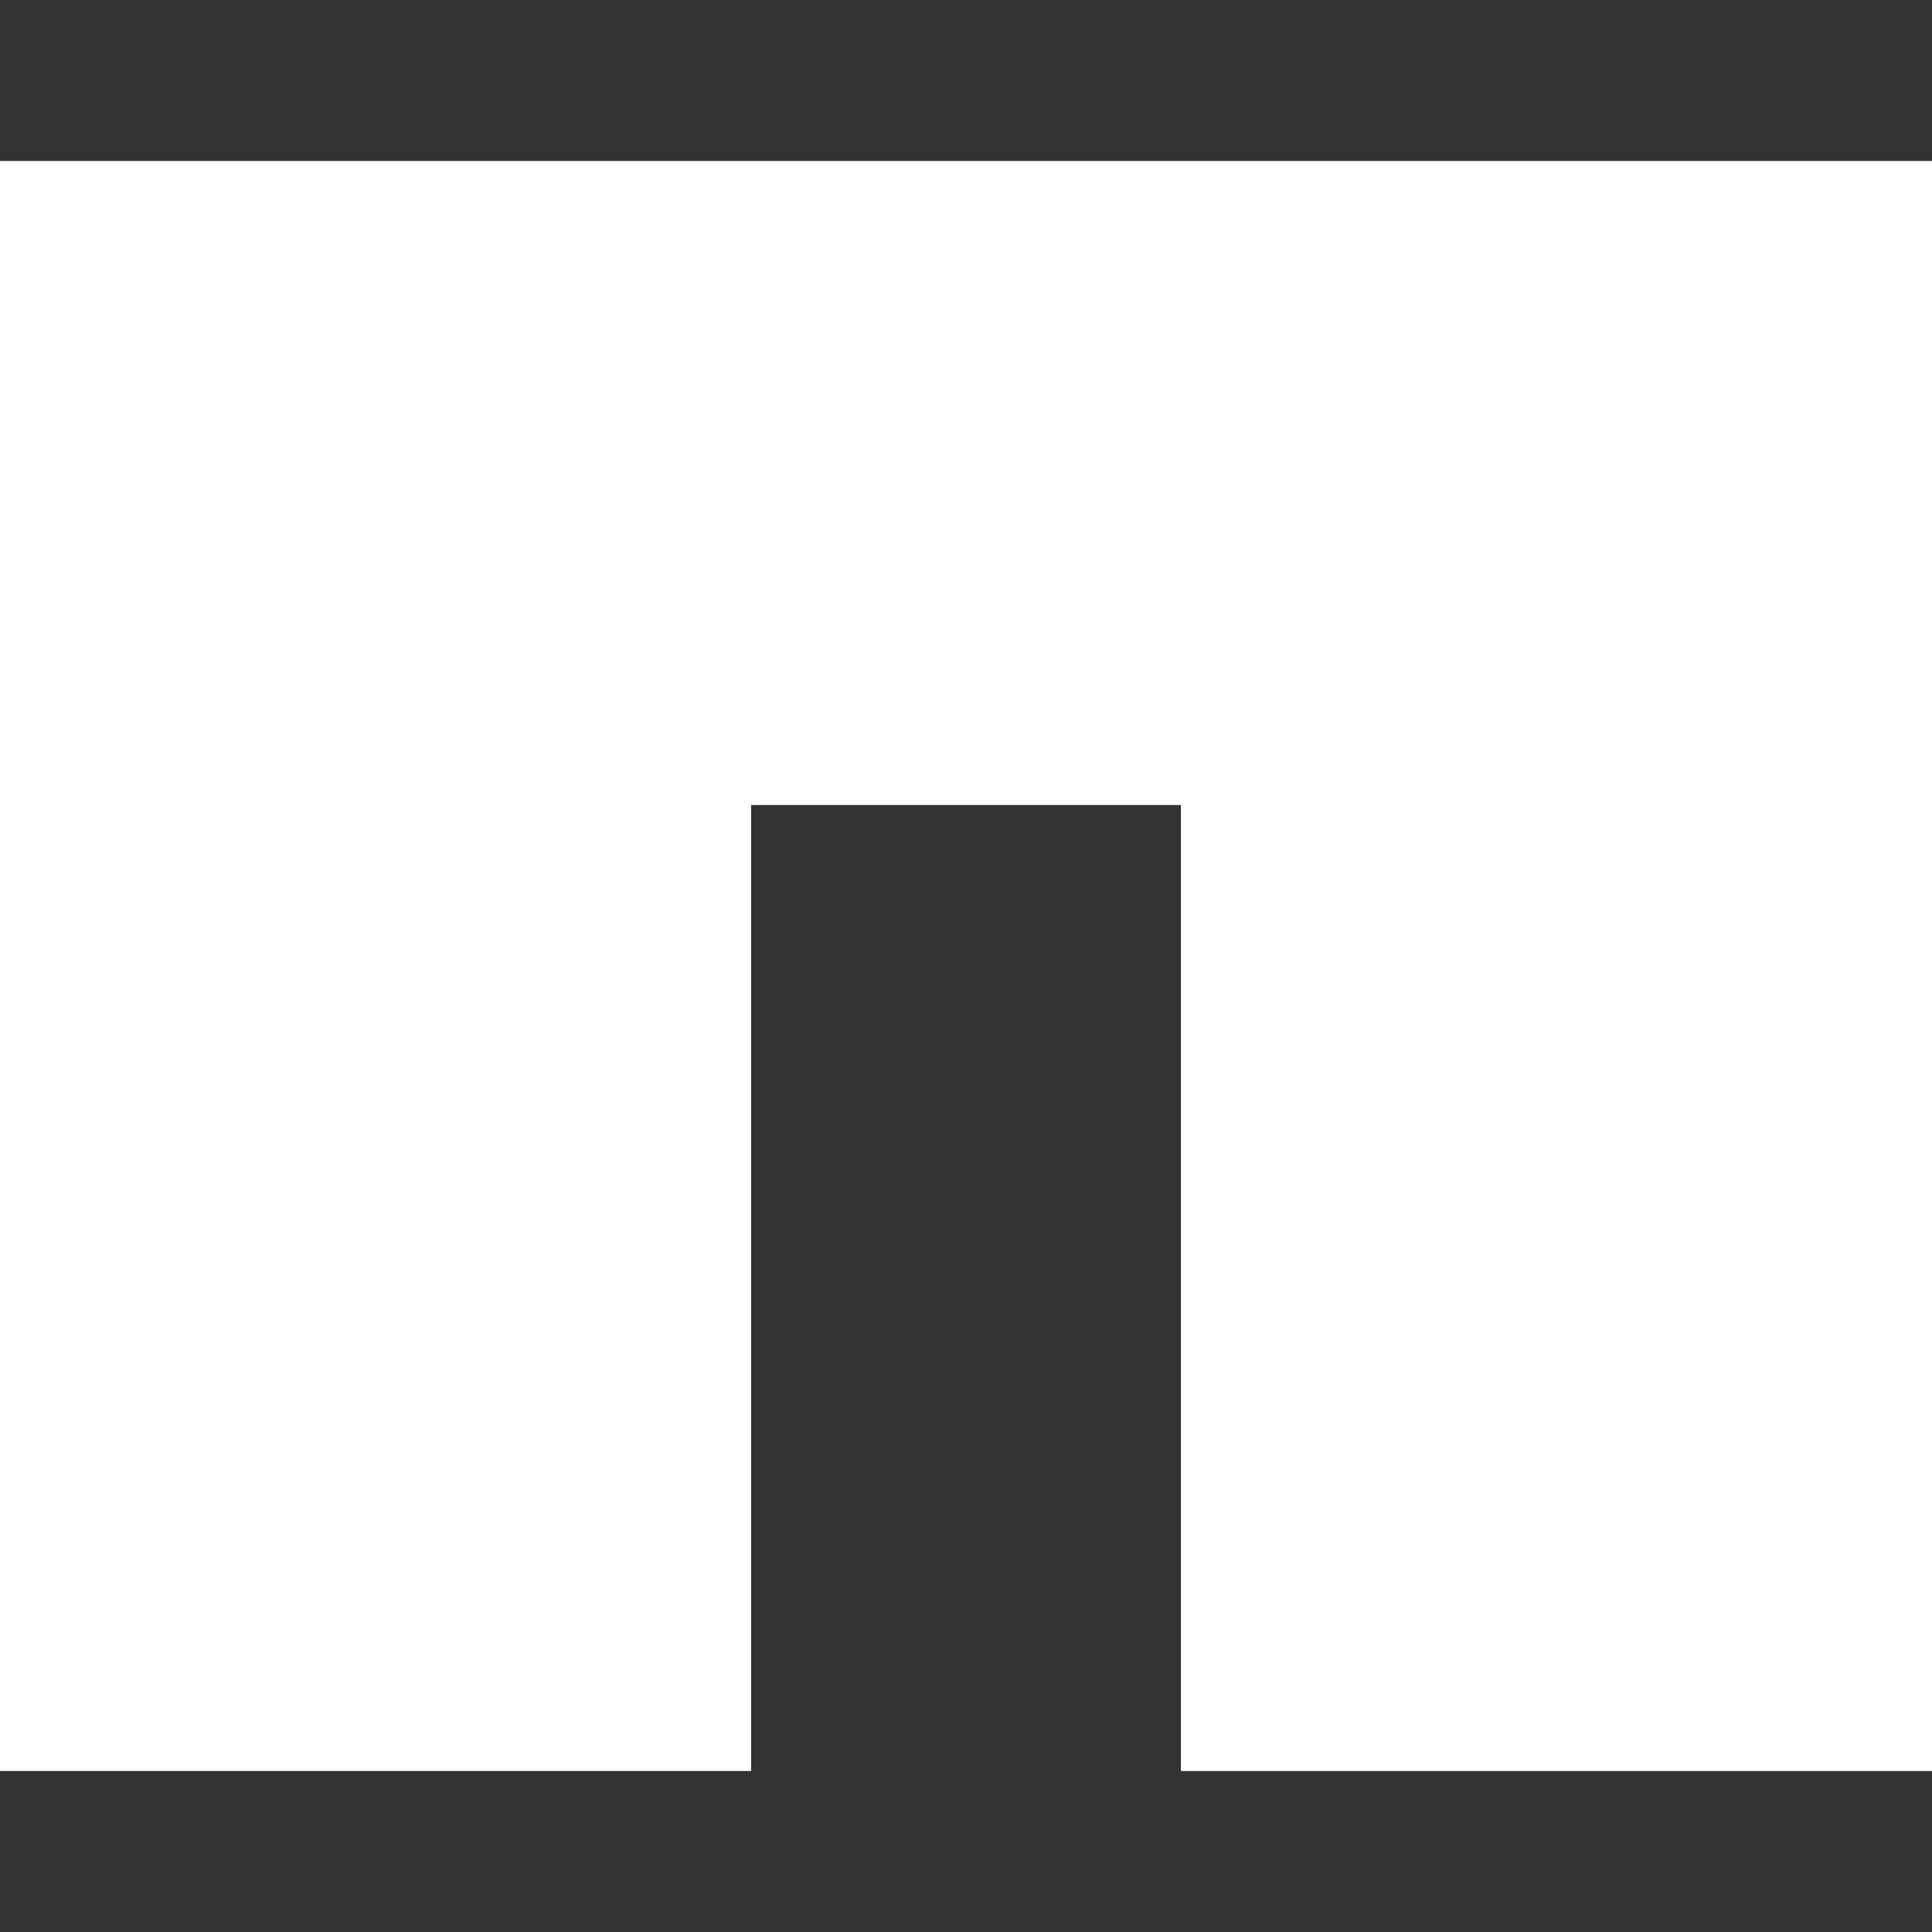 <svg role="img" viewBox="0 0 24 24" xmlns="http://www.w3.org/2000/svg"><rect x="0" y="0" width="24" height="24" fill="#333333" stroke="none"/><title>NetApp</title><path fill="white" d="M0 2v20h9.33V10h5.34v12H24V2Z"/></svg>